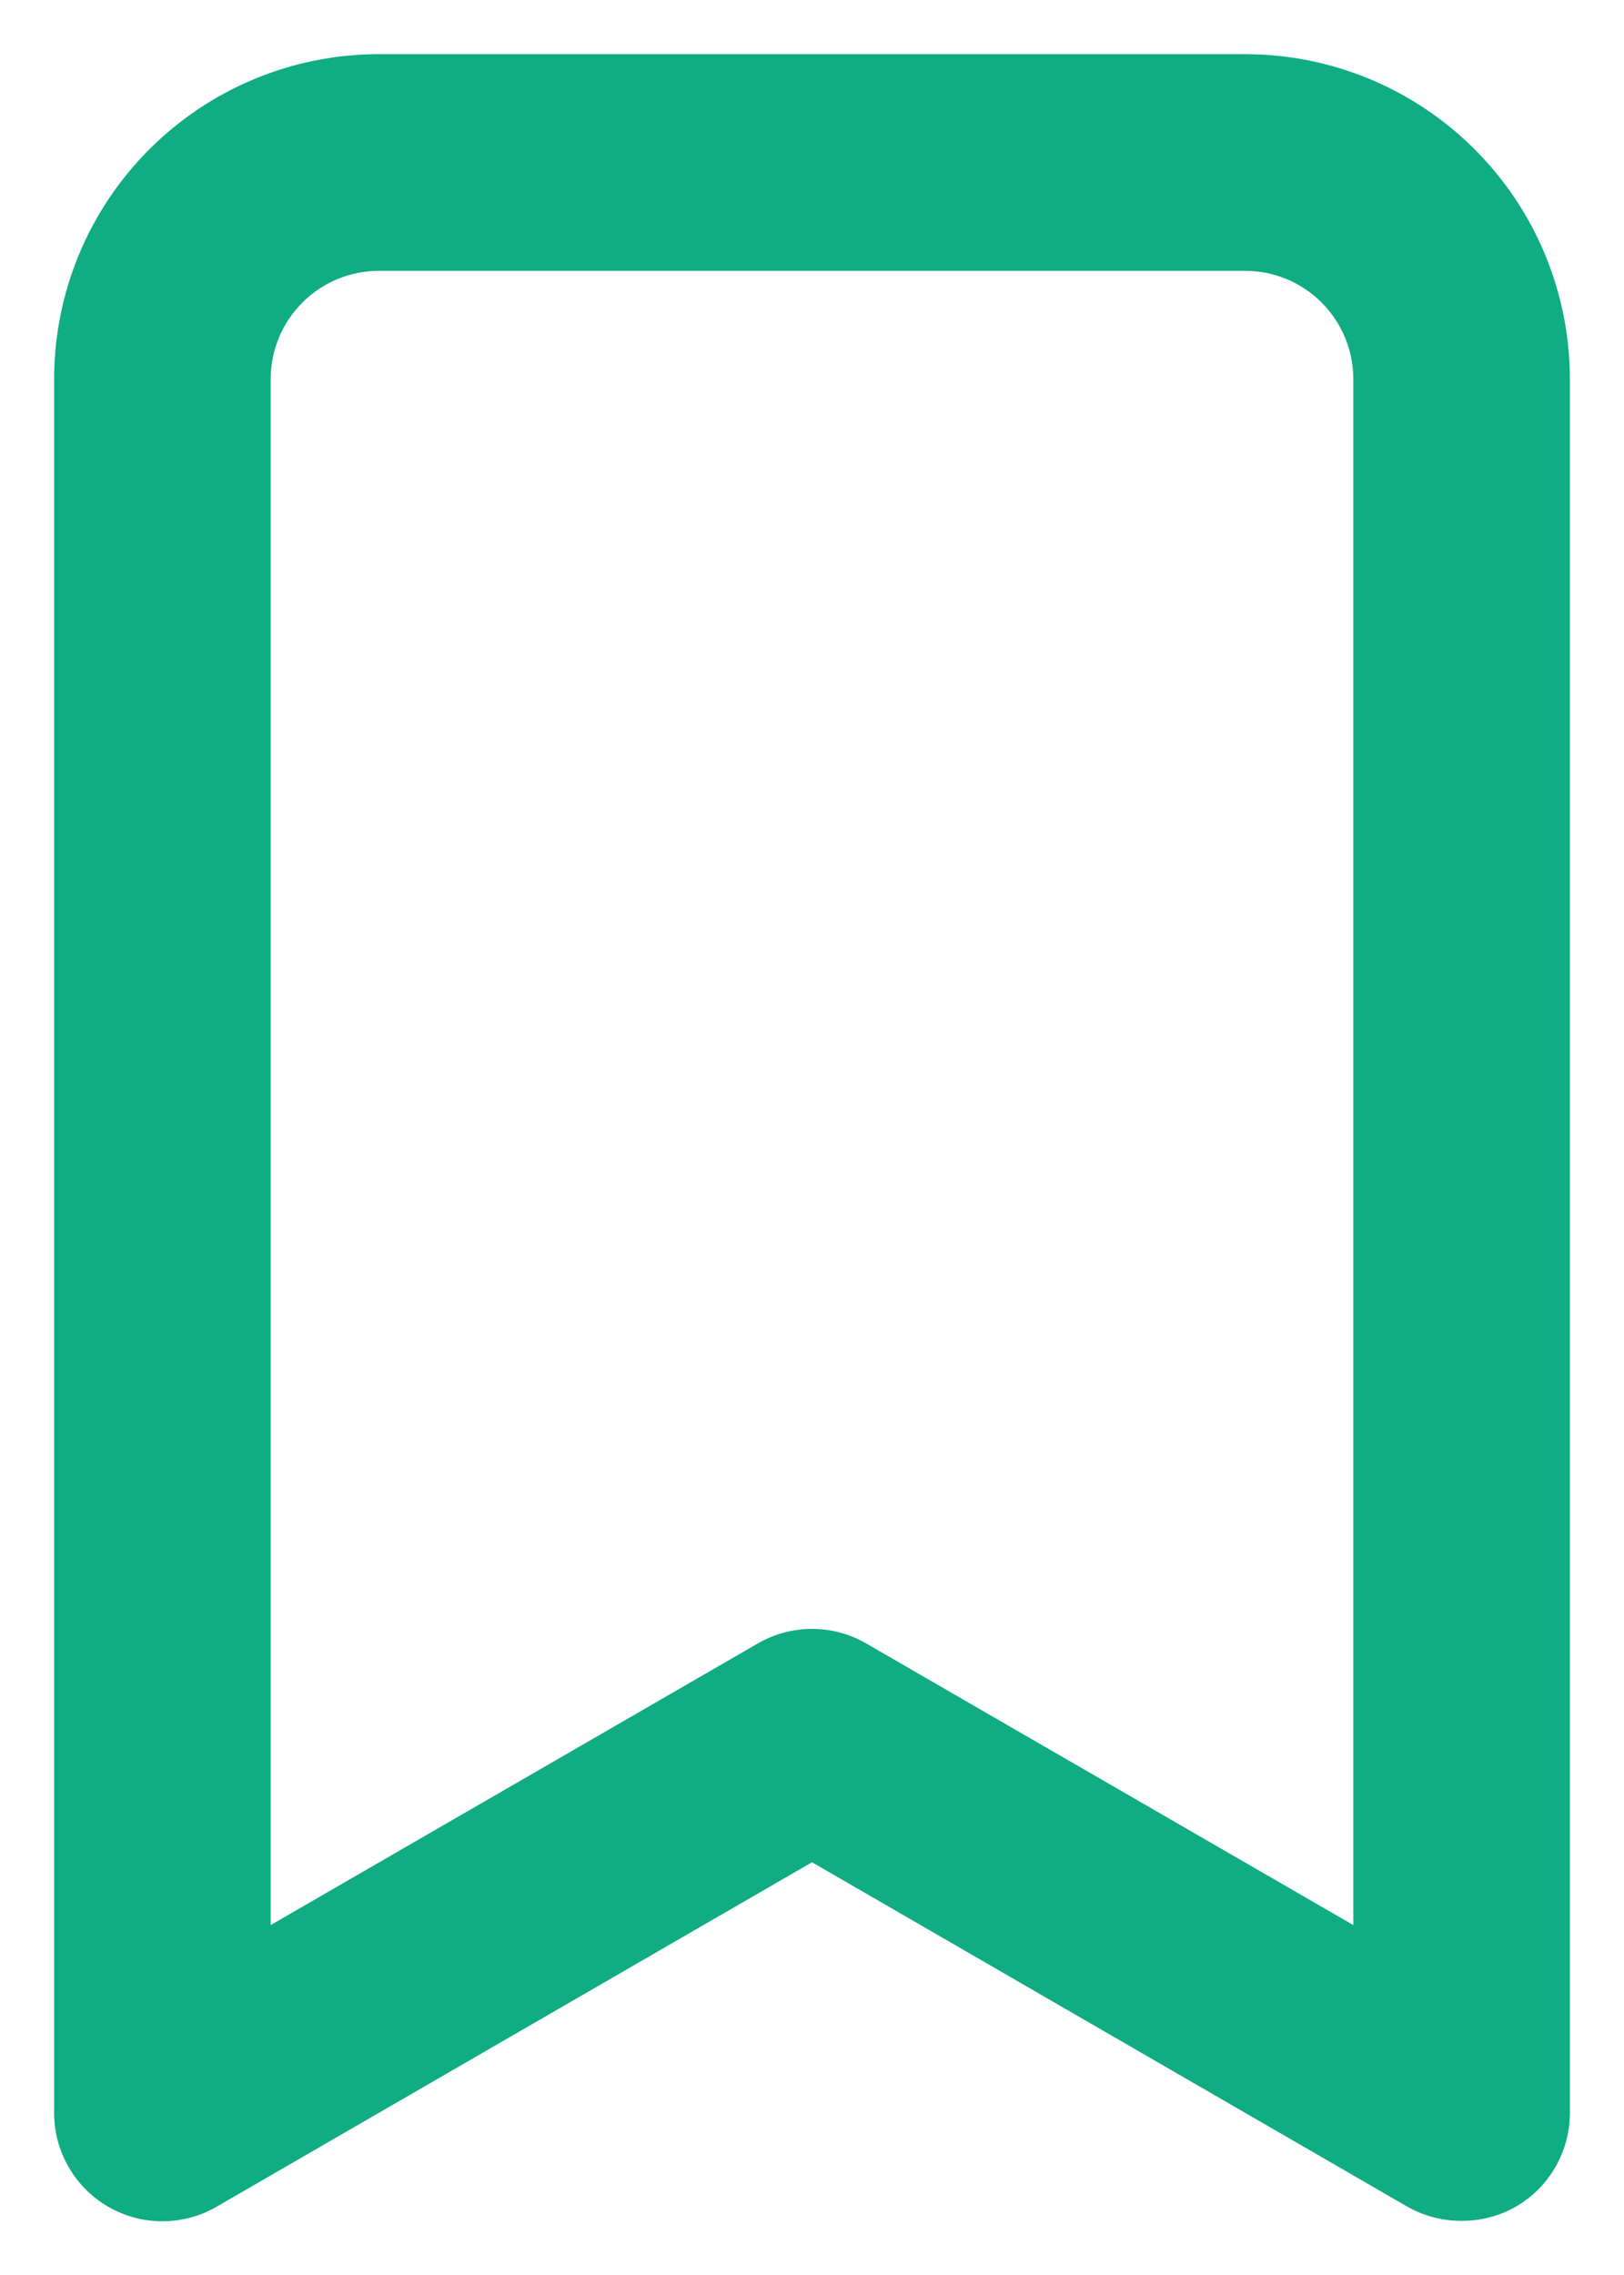 <svg width="15" height="21" viewBox="0 0 15 21" fill="none" xmlns="http://www.w3.org/2000/svg">
<path d="M11.5 0.5H3.5C2.704 0.5 1.941 0.816 1.379 1.379C0.816 1.941 0.5 2.704 0.5 3.5V19.5C0.499 19.676 0.545 19.849 0.633 20.002C0.721 20.155 0.847 20.282 1 20.37C1.152 20.458 1.324 20.504 1.5 20.504C1.676 20.504 1.848 20.458 2 20.37L7.5 17.19L13 20.37C13.152 20.456 13.325 20.501 13.5 20.5C13.675 20.501 13.848 20.456 14 20.37C14.153 20.282 14.279 20.155 14.367 20.002C14.455 19.849 14.501 19.676 14.5 19.5V3.5C14.5 2.704 14.184 1.941 13.621 1.379C13.059 0.816 12.296 0.5 11.5 0.5ZM12.5 17.77L8 15.17C7.848 15.082 7.676 15.036 7.5 15.036C7.324 15.036 7.152 15.082 7 15.17L2.5 17.77V3.5C2.5 3.235 2.605 2.98 2.793 2.793C2.98 2.605 3.235 2.5 3.5 2.5H11.5C11.765 2.5 12.02 2.605 12.207 2.793C12.395 2.98 12.5 3.235 12.5 3.5V17.77Z" fill="#10AC84"/>
</svg>
